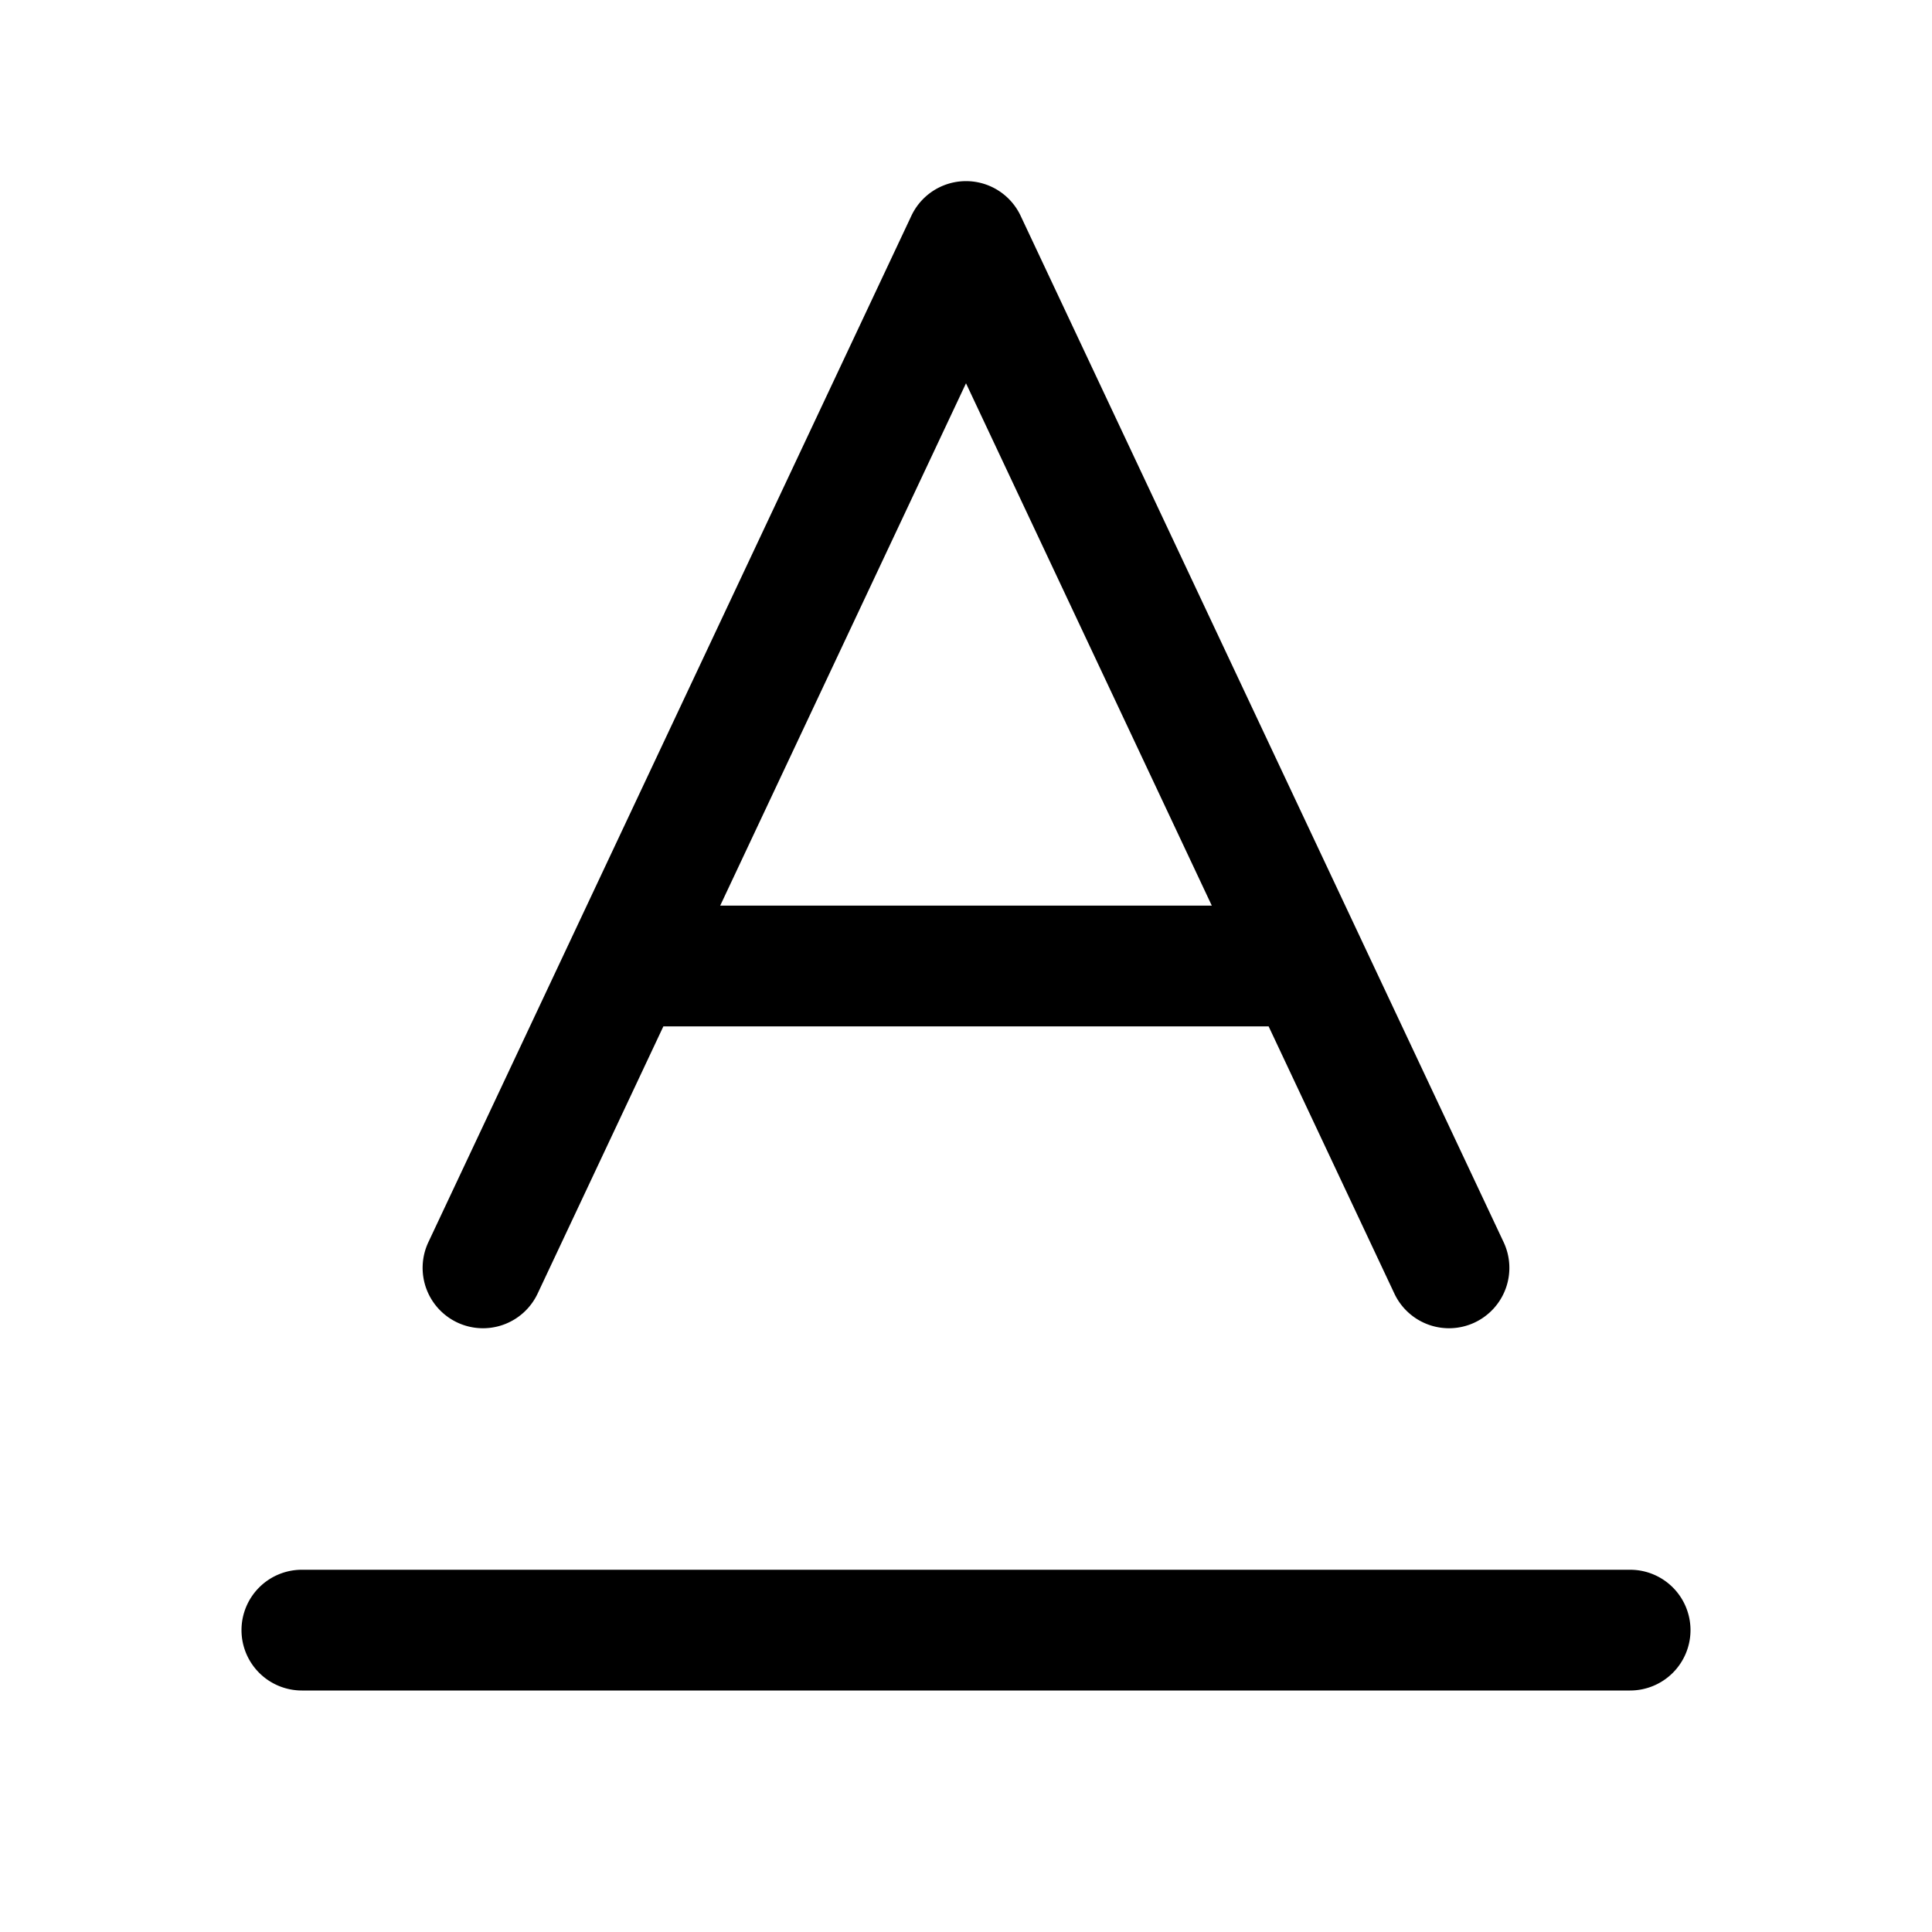 <svg xmlns="http://www.w3.org/2000/svg" viewBox="0 0 256 256"><path d="M128 24a8 8 0 0 0-2.945.563 8 8 0 0 0-4.293 4.03l-64 136a8 8 0 0 0 3.832 10.645 8 8 0 0 0 10.644-3.832L87.9 136h80.2l16.662 35.406a8 8 0 0 0 10.644 3.832 8 8 0 0 0 3.832-10.644l-18.742-39.826-.031-.069-45.227-96.105A8 8 0 0 0 128 24zm0 26.787L160.57 120H95.43zM40 208a8 8 0 0 0-8 8 8 8 0 0 0 8 8h176a8 8 0 0 0 8-8 8 8 0 0 0-8-8z"/></svg>